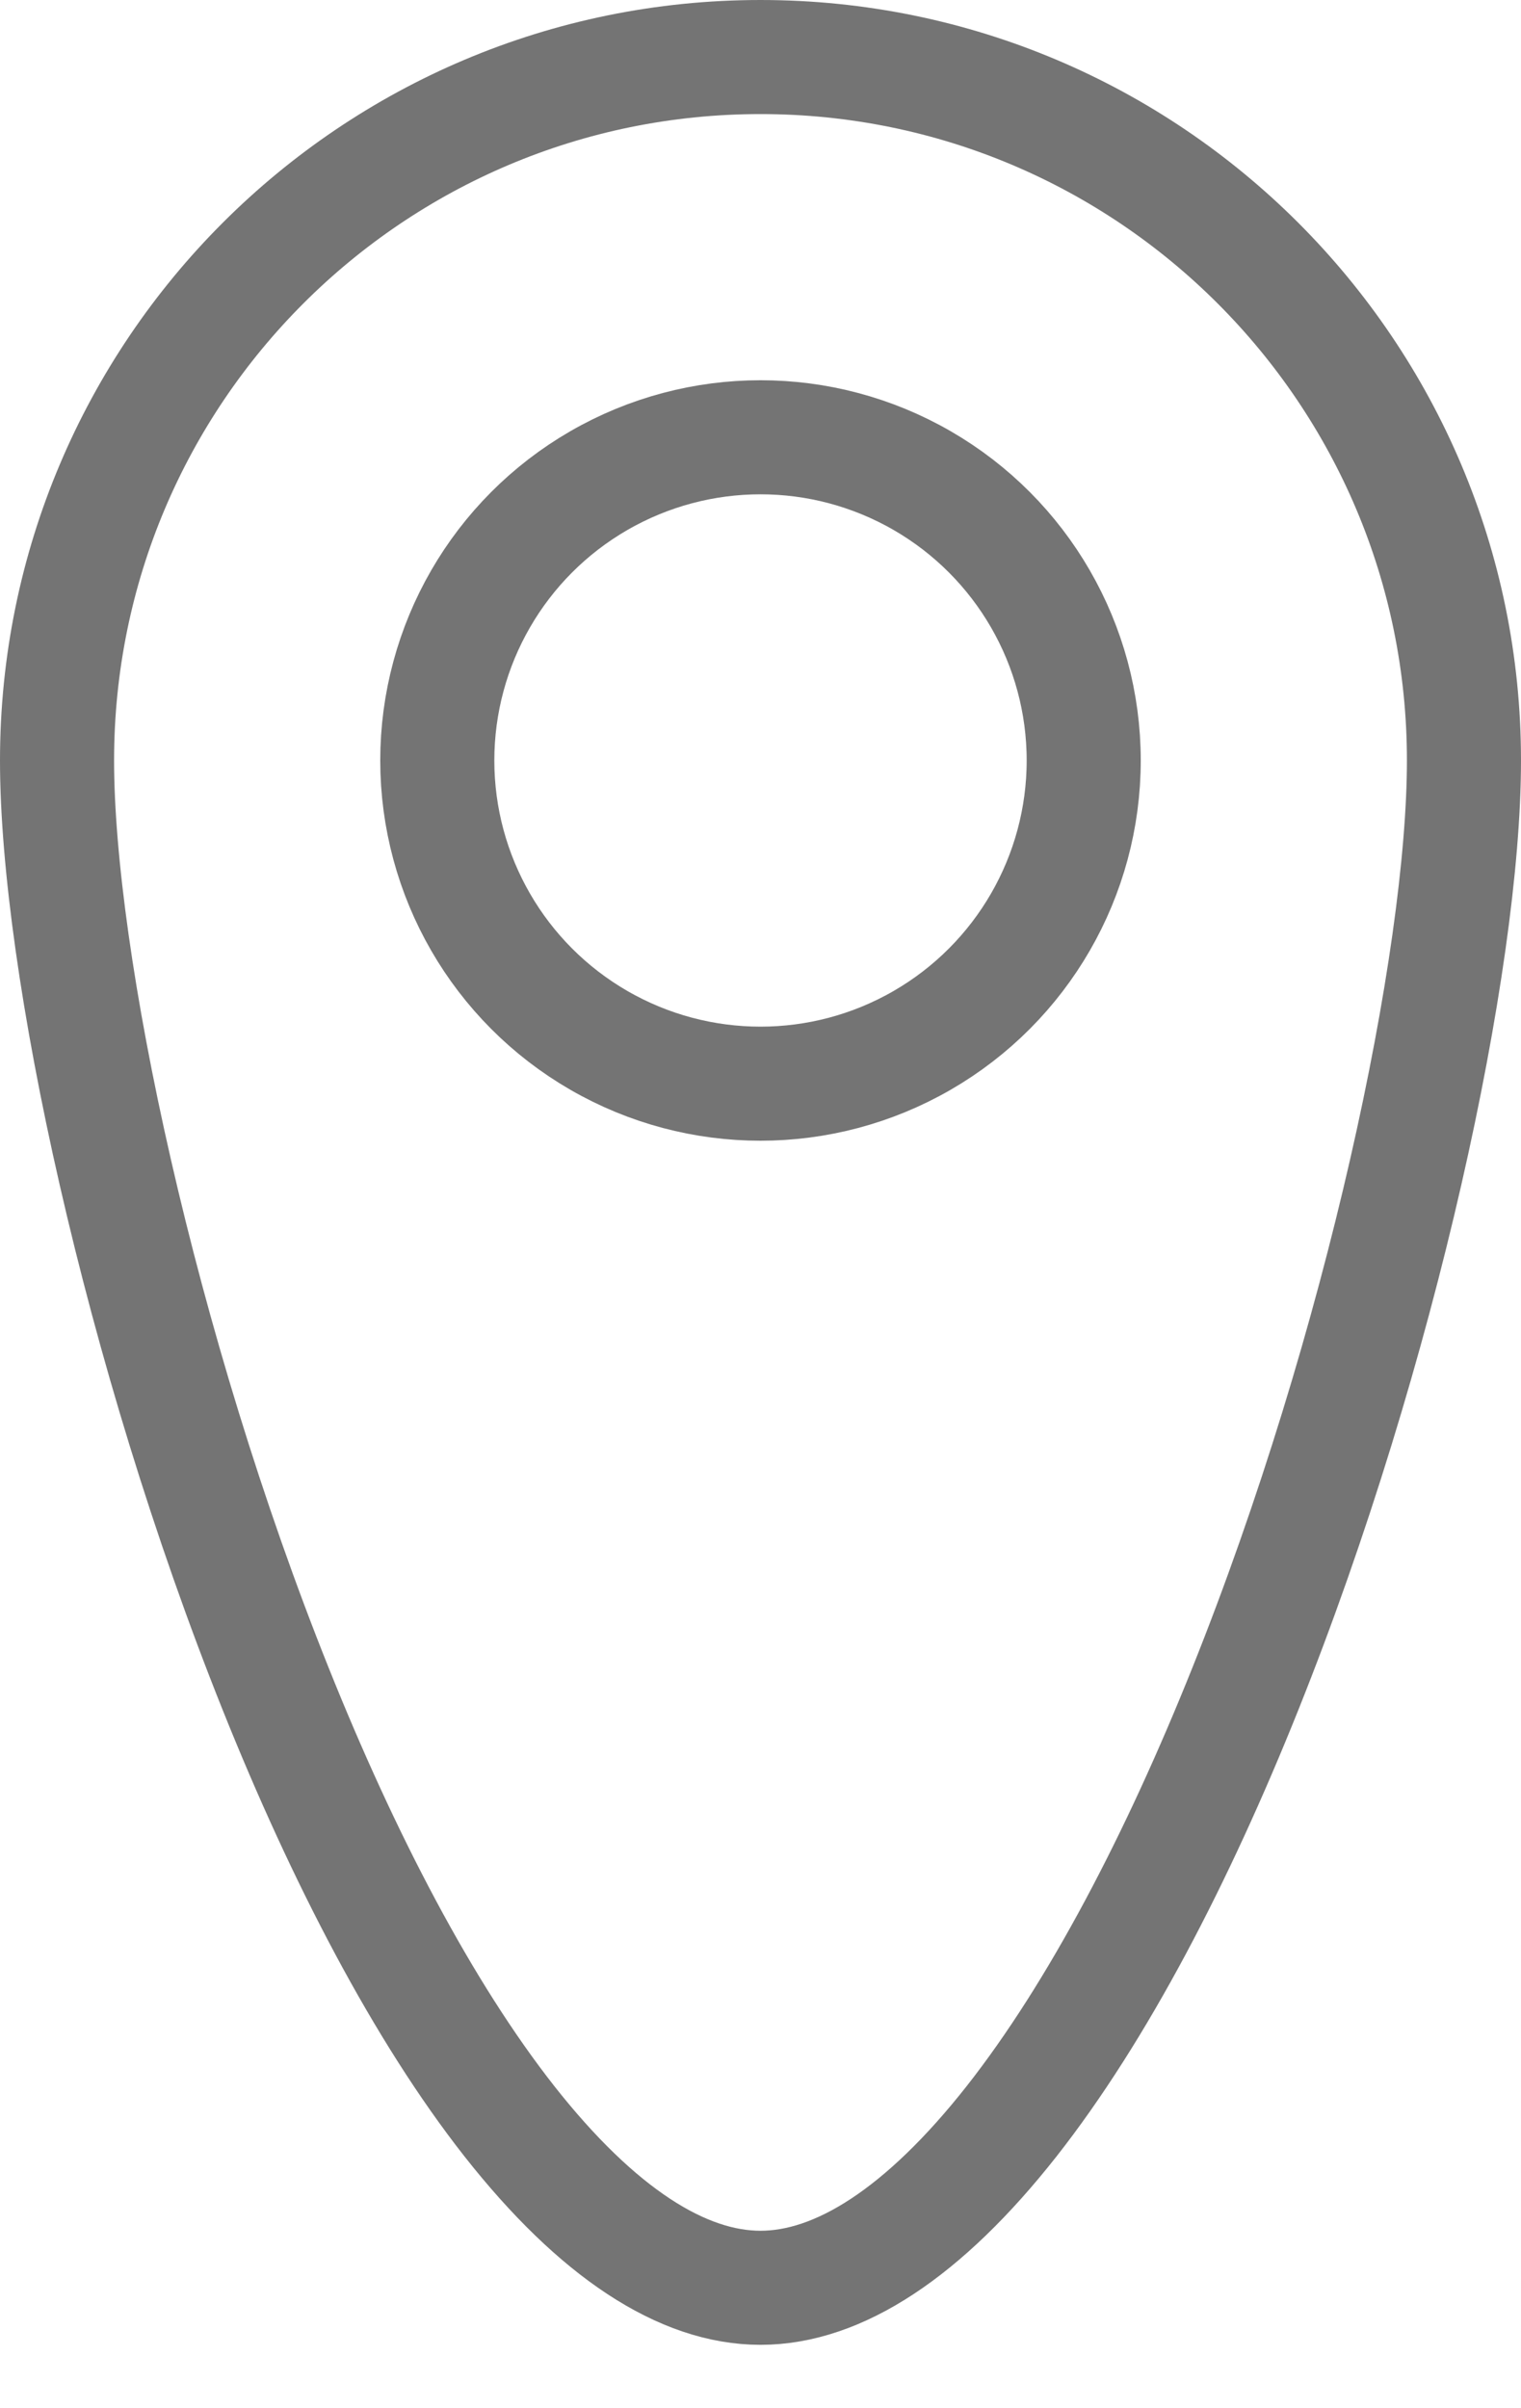 <svg width="12" height="19" viewBox="0 0 12 19" fill="none" xmlns="http://www.w3.org/2000/svg">
<circle cx="6" cy="6" r="2.55" stroke="#747474" stroke-width="0.9"/>
<path d="M11.55 6C11.55 7.58 10.898 10.646 9.825 13.325C9.29 14.661 8.662 15.869 7.982 16.735C7.288 17.617 6.615 18.05 6 18.05C5.385 18.05 4.712 17.617 4.018 16.735C3.338 15.869 2.71 14.661 2.175 13.325C1.102 10.646 0.45 7.58 0.45 6C0.45 2.935 2.935 0.45 6 0.45C9.065 0.45 11.55 2.935 11.55 6Z" stroke="#747474" stroke-width="0.9"/>
</svg>
